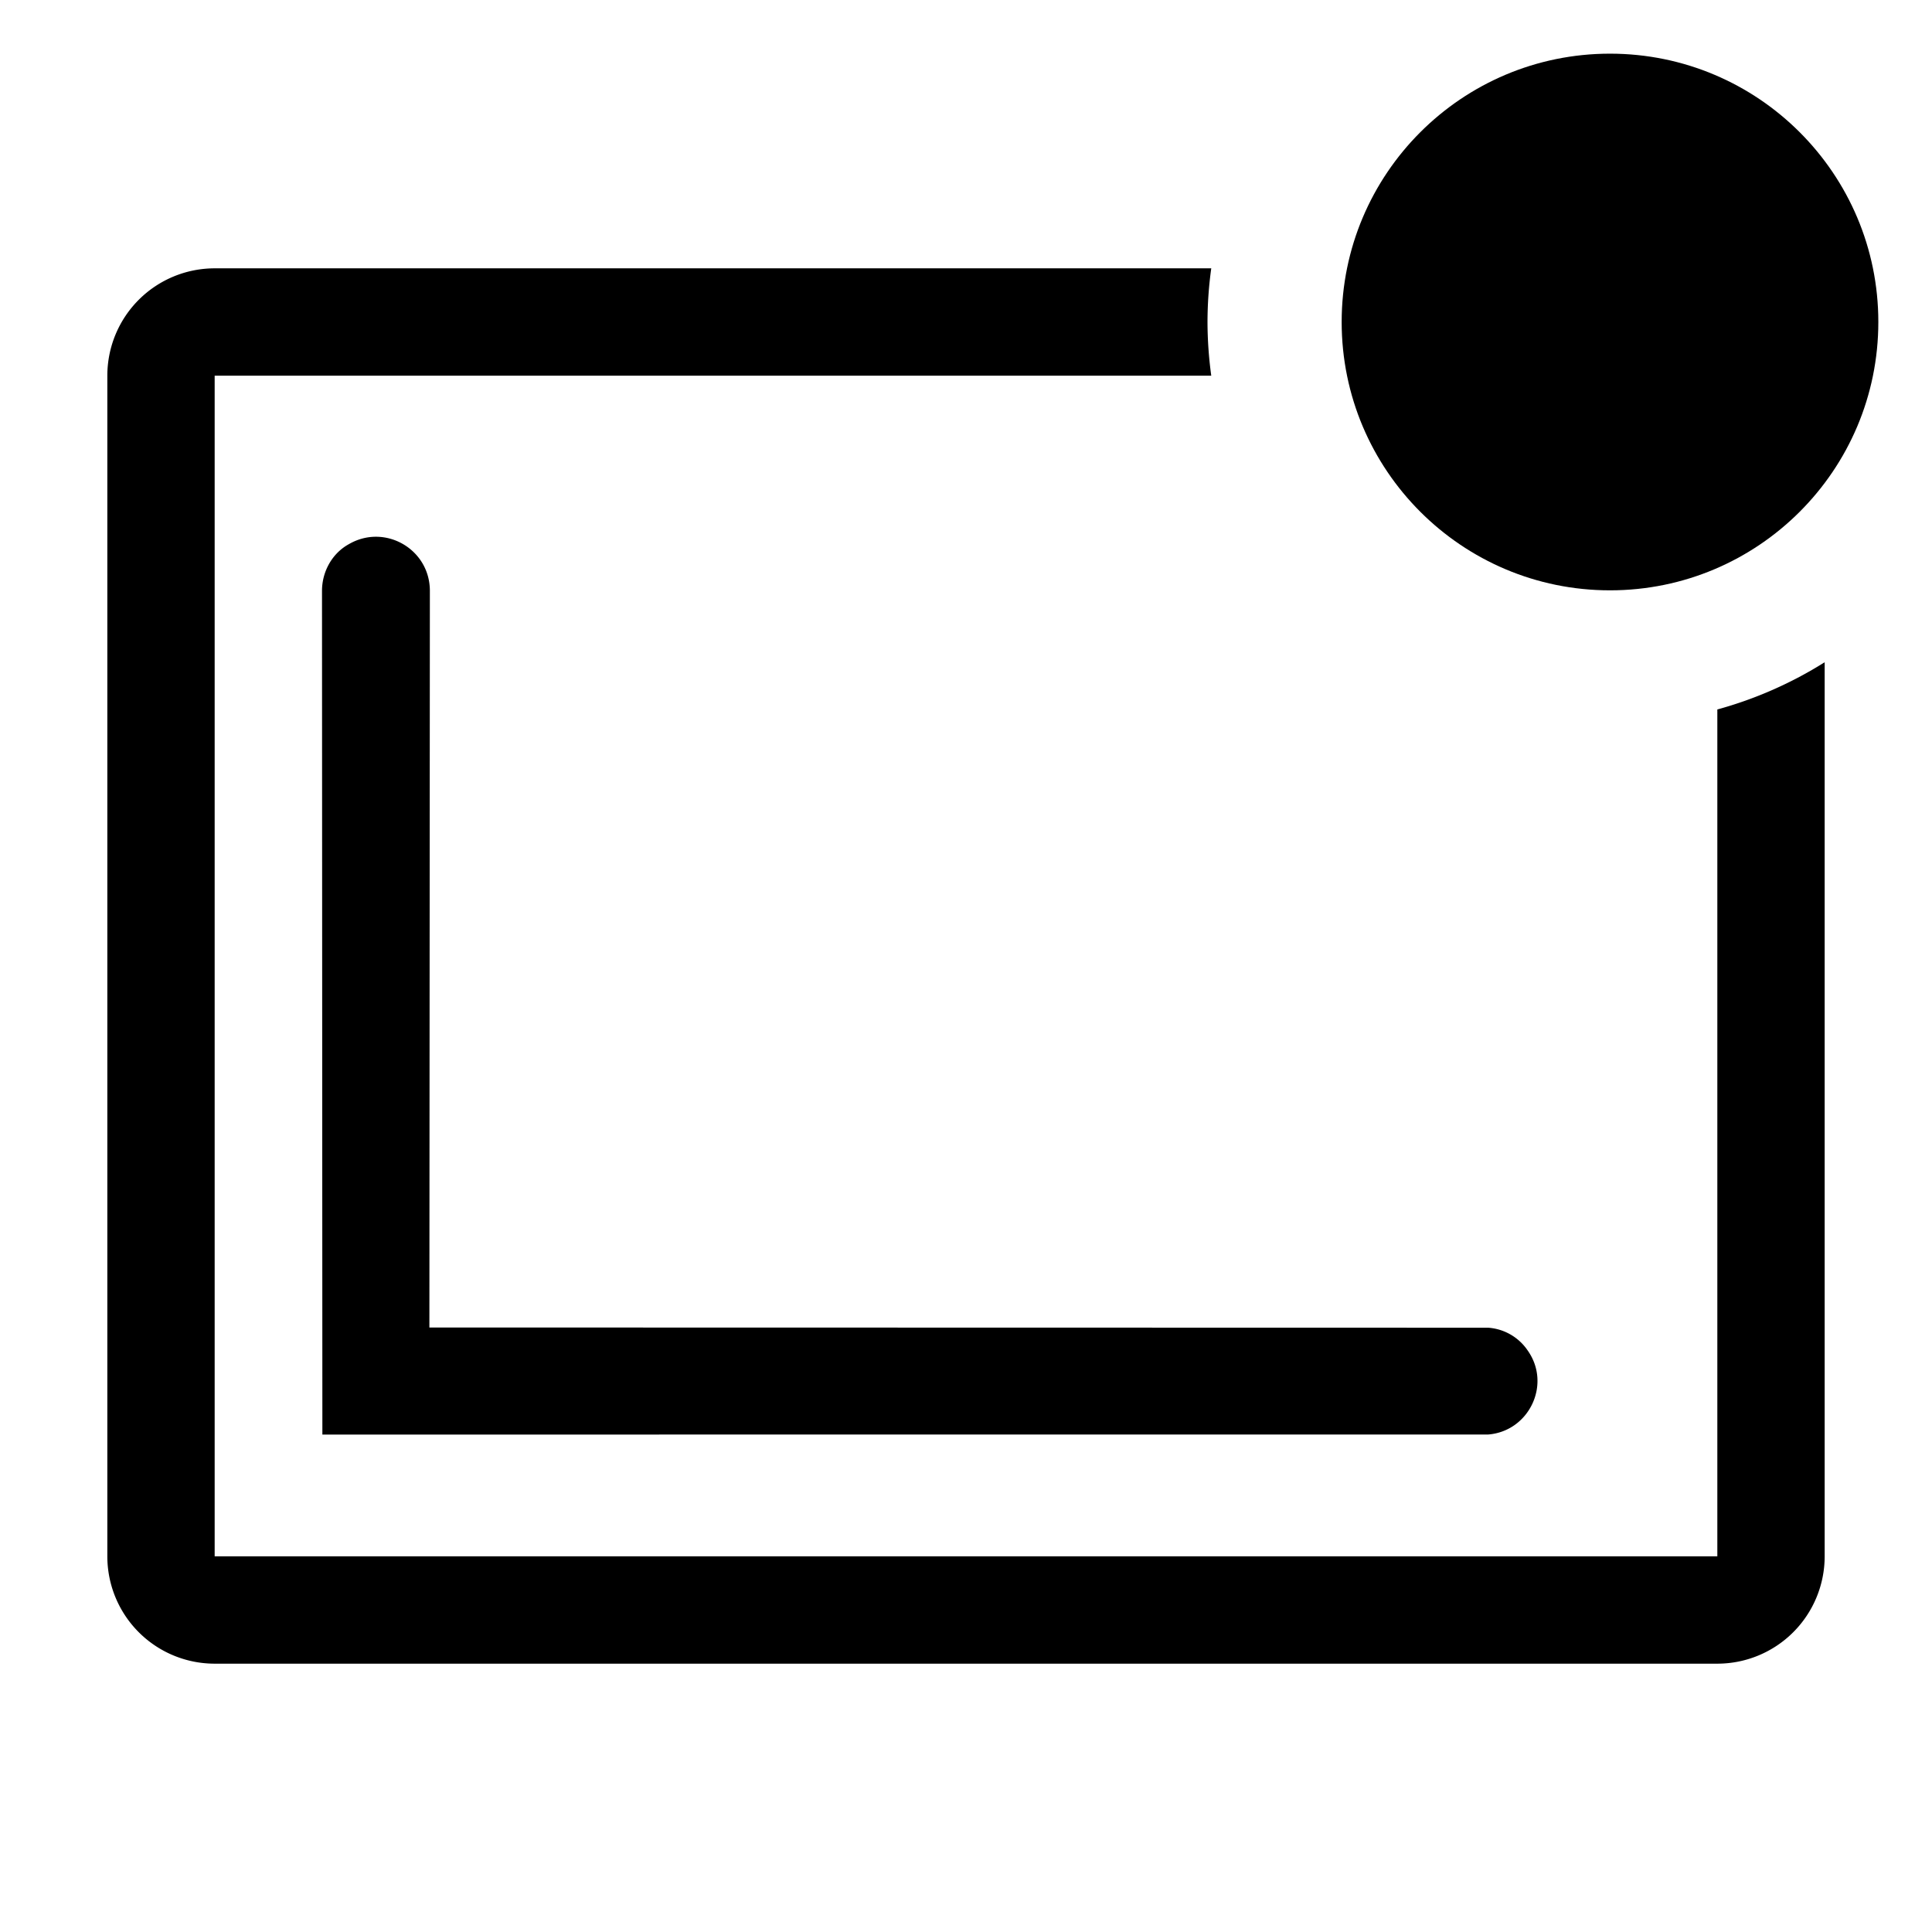 <svg xmlns="http://www.w3.org/2000/svg" width="3em" height="3em" viewBox="0 0 36 36"><path fill="currentColor" d="M32 13.22V29H4V7h18.57a7.5 7.5 0 0 1-.07-1q.001-.503.07-1H4a2 2 0 0 0-2 2v22a2 2 0 0 0 2 2h28a2 2 0 0 0 2-2V12.34c-.62.39-1.294.686-2 .88" class="clr-i-outline--badged clr-i-outline-path-1--badged"/><path fill="currentColor" d="m6.007 26.731l21.723-.001c.76-.06 1.18-.93.74-1.56a.97.97 0 0 0-.74-.43l-19.729-.004l.009-13.726c0-.78-.84-1.26-1.51-.87c-.31.17-.5.51-.5.87z" class="clr-i-outline--badged clr-i-outline-path-2--badged"/><circle cx="30" cy="6" r="5" fill="currentColor" class="clr-i-outline--badged clr-i-outline-path-3--badged clr-i-badge"/><path fill="none" d="M0 0h36v36H0z"/></svg>